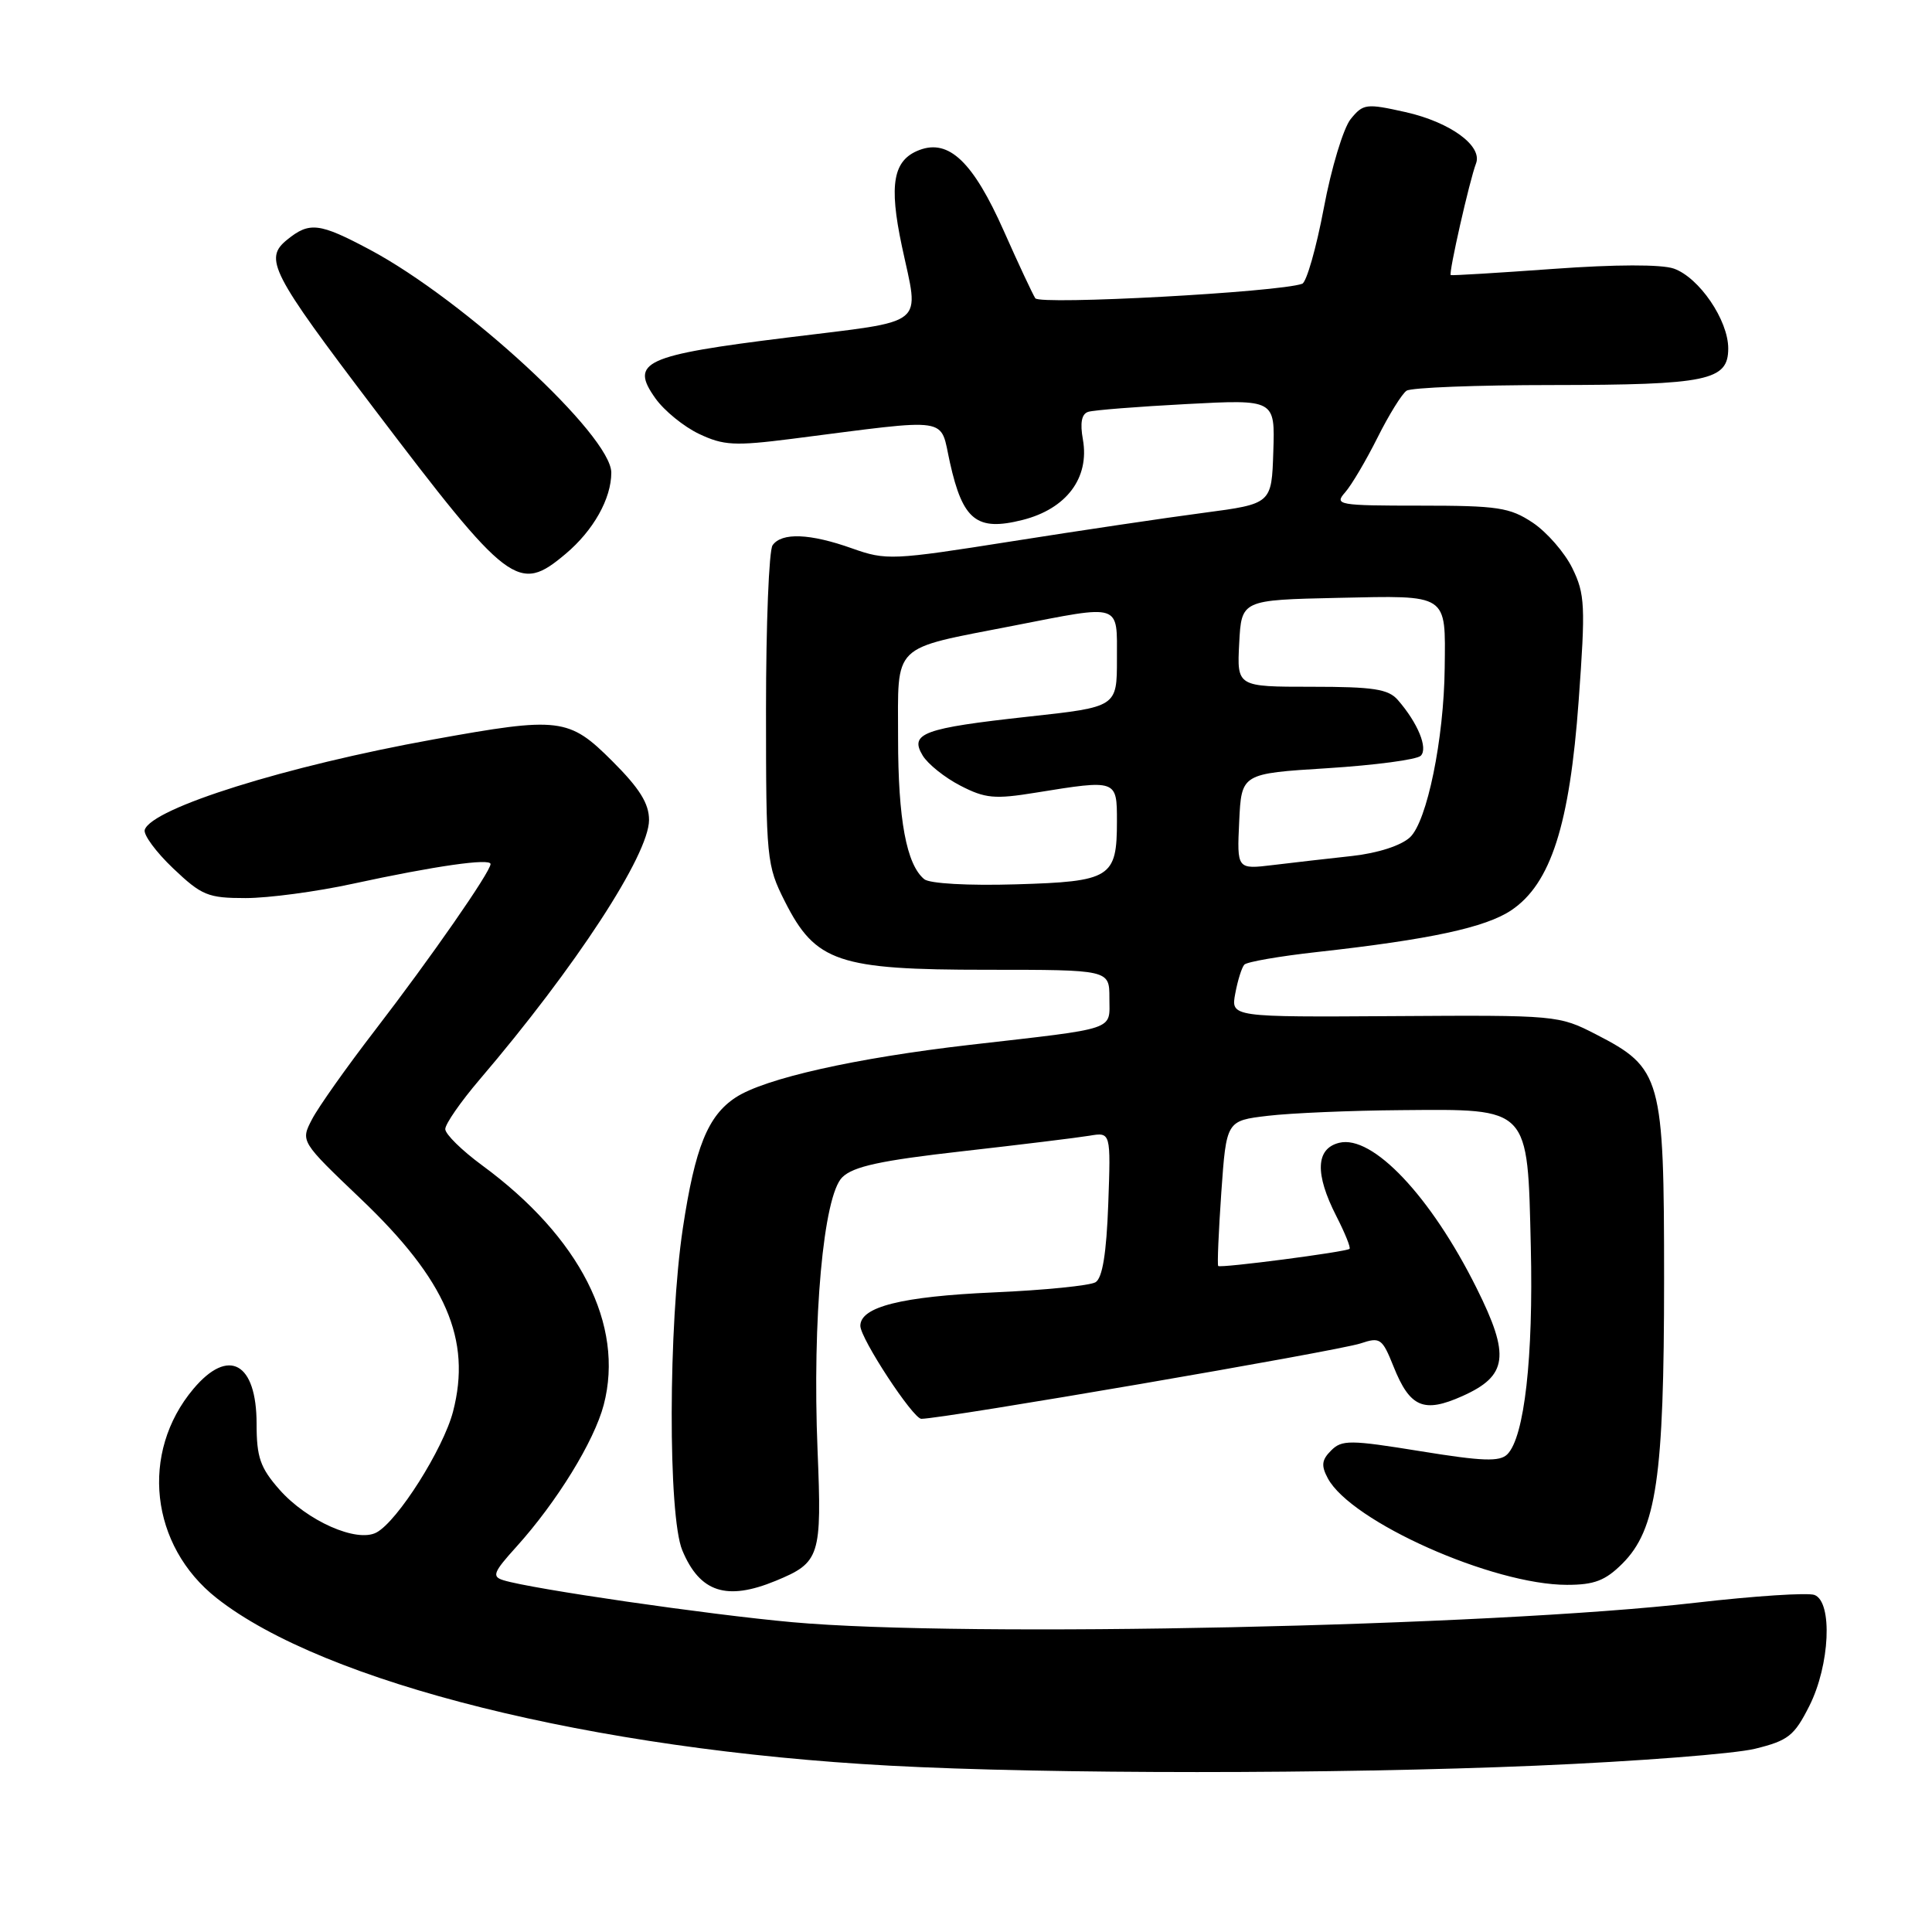 <?xml version="1.0" encoding="UTF-8" standalone="no"?>
<!DOCTYPE svg PUBLIC "-//W3C//DTD SVG 1.1//EN" "http://www.w3.org/Graphics/SVG/1.1/DTD/svg11.dtd" >
<svg xmlns="http://www.w3.org/2000/svg" xmlns:xlink="http://www.w3.org/1999/xlink" version="1.1" viewBox="0 0 256 256">
 <g >
 <path fill="currentColor"
d=" M 203.55 233.96 C 216.78 233.40 229.83 232.39 232.55 231.72 C 236.95 230.64 237.75 230.01 239.75 226.04 C 242.47 220.64 242.86 212.27 240.43 211.34 C 239.57 211.01 232.48 211.47 224.68 212.37 C 197.40 215.52 127.82 217.02 105.00 214.95 C 93.90 213.95 70.39 210.54 66.71 209.39 C 65.14 208.91 65.36 208.34 68.43 204.95 C 73.79 199.01 78.73 190.98 80.00 186.14 C 82.76 175.56 76.86 163.94 63.88 154.41 C 61.20 152.44 59.00 150.28 59.00 149.61 C 59.00 148.93 61.05 145.98 63.54 143.06 C 76.28 128.14 86.00 113.24 86.00 108.65 C 86.00 106.47 84.75 104.46 81.14 100.86 C 75.38 95.10 74.16 94.95 57.42 97.98 C 37.93 101.50 20.14 107.07 19.18 109.95 C 18.97 110.59 20.66 112.89 22.94 115.06 C 26.73 118.66 27.55 119.00 32.55 119.00 C 35.56 119.00 41.95 118.15 46.76 117.10 C 57.65 114.74 65.00 113.69 65.00 114.49 C 65.00 115.52 57.05 126.95 49.74 136.45 C 45.95 141.37 42.17 146.71 41.34 148.32 C 39.82 151.24 39.82 151.24 47.82 158.87 C 59.11 169.63 62.51 177.49 60.03 187.04 C 58.74 191.99 52.69 201.56 49.89 203.06 C 47.28 204.46 40.68 201.53 37.01 197.36 C 34.48 194.48 34.00 193.09 34.00 188.67 C 34.00 180.55 30.29 178.49 25.63 184.03 C 18.52 192.48 19.89 204.81 28.71 211.76 C 42.95 222.98 78.53 231.84 117.89 233.96 C 138.86 235.09 176.96 235.09 203.55 233.96 Z  M 102.78 209.47 C 108.66 207.04 108.91 206.28 108.33 192.16 C 107.62 174.81 109.10 158.44 111.61 155.99 C 113.07 154.56 116.69 153.77 127.50 152.55 C 135.20 151.68 142.78 150.75 144.35 150.49 C 147.19 150.01 147.19 150.01 146.85 159.54 C 146.61 166.08 146.08 169.33 145.17 169.90 C 144.44 170.35 138.36 170.96 131.67 171.25 C 119.45 171.79 114.00 173.16 114.00 175.68 C 114.00 177.35 120.98 188.00 122.08 188.00 C 124.96 188.00 177.18 179.03 180.28 178.01 C 182.88 177.14 183.15 177.33 184.65 181.07 C 186.82 186.50 188.65 187.28 193.77 184.99 C 199.78 182.30 200.13 179.65 195.66 170.69 C 189.60 158.51 181.85 150.32 177.44 151.43 C 174.34 152.20 174.21 155.54 177.07 161.14 C 178.21 163.37 179.00 165.32 178.82 165.48 C 178.37 165.89 161.72 168.06 161.42 167.75 C 161.28 167.61 161.47 163.22 161.83 158.00 C 162.50 148.50 162.50 148.50 168.00 147.85 C 171.03 147.49 178.96 147.15 185.64 147.10 C 202.79 146.96 202.40 146.55 202.84 165.20 C 203.19 179.86 201.99 190.44 199.73 192.70 C 198.72 193.71 196.45 193.63 188.21 192.29 C 178.88 190.78 177.80 190.77 176.38 192.20 C 175.13 193.44 175.04 194.20 175.94 195.88 C 179.01 201.63 197.80 210.00 207.63 210.00 C 211.26 210.00 212.71 209.44 214.97 207.19 C 219.49 202.67 220.50 195.77 220.50 169.50 C 220.50 142.73 220.17 141.53 211.48 137.06 C 206.56 134.53 206.26 134.50 184.80 134.64 C 163.09 134.78 163.09 134.78 163.68 131.64 C 164.00 129.91 164.54 128.19 164.88 127.82 C 165.22 127.45 169.55 126.70 174.50 126.15 C 189.47 124.49 196.85 122.90 200.26 120.61 C 205.49 117.09 207.99 109.30 209.18 92.86 C 210.10 80.24 210.02 78.71 208.34 75.28 C 207.33 73.22 204.97 70.51 203.10 69.26 C 200.06 67.24 198.48 67.00 188.20 67.00 C 177.32 67.00 176.77 66.90 178.23 65.25 C 179.08 64.29 181.01 61.02 182.52 58.00 C 184.03 54.98 185.77 52.17 186.38 51.77 C 187.00 51.36 195.68 51.02 205.68 51.02 C 226.28 51.00 229.00 50.43 229.00 46.17 C 229.00 42.42 225.15 36.78 221.79 35.59 C 220.14 35.02 214.09 35.03 205.82 35.63 C 198.49 36.16 192.38 36.53 192.23 36.45 C 191.92 36.27 194.73 23.87 195.58 21.66 C 196.47 19.32 192.15 16.18 186.22 14.85 C 181.03 13.69 180.63 13.74 178.97 15.78 C 178.01 16.97 176.40 22.28 175.41 27.58 C 174.41 32.88 173.12 37.39 172.55 37.60 C 169.47 38.72 137.77 40.44 137.18 39.52 C 136.82 38.96 134.94 34.95 133.01 30.60 C 128.95 21.46 125.74 18.39 121.82 19.88 C 118.35 21.20 117.76 24.39 119.50 32.60 C 121.81 43.47 123.16 42.39 104.40 44.72 C 85.31 47.08 83.41 47.96 86.85 52.79 C 88.01 54.42 90.61 56.54 92.64 57.50 C 95.87 59.03 97.34 59.11 104.91 58.15 C 126.38 55.41 124.49 55.12 125.87 61.29 C 127.58 68.96 129.43 70.42 135.48 68.90 C 141.31 67.43 144.39 63.33 143.49 58.24 C 143.09 56.02 143.32 54.84 144.20 54.57 C 144.92 54.34 150.78 53.88 157.22 53.54 C 168.95 52.92 168.95 52.92 168.72 59.84 C 168.50 66.76 168.50 66.76 159.50 67.95 C 154.55 68.60 143.10 70.30 134.06 71.73 C 118.24 74.23 117.43 74.27 112.92 72.67 C 107.34 70.68 103.57 70.53 102.37 72.25 C 101.89 72.94 101.50 82.72 101.50 94.00 C 101.50 113.88 101.58 114.65 104.00 119.45 C 108.06 127.49 111.06 128.50 130.75 128.50 C 147.00 128.50 147.00 128.50 147.00 132.23 C 147.00 136.61 148.28 136.18 128.50 138.45 C 113.32 140.20 101.34 142.89 97.48 145.42 C 93.79 147.84 92.10 152.02 90.48 162.75 C 88.55 175.59 88.50 200.87 90.41 205.43 C 92.73 211.00 96.27 212.15 102.78 209.47 Z  M 74.96 73.38 C 78.63 70.29 81.00 66.07 81.00 62.63 C 81.00 57.72 61.58 39.79 49.00 33.08 C 42.31 29.52 41.01 29.36 38.05 31.76 C 34.94 34.28 35.87 36.10 49.52 54.09 C 67.47 77.75 68.68 78.67 74.96 73.38 Z  M 122.47 116.50 C 120.11 114.56 119.00 108.59 119.00 97.83 C 119.00 85.08 117.95 86.10 134.29 82.91 C 148.72 80.09 148.00 79.86 148.00 87.34 C 148.00 93.68 148.00 93.68 136.25 94.96 C 122.32 96.49 120.48 97.17 122.26 100.11 C 122.94 101.24 125.19 103.04 127.25 104.10 C 130.54 105.80 131.78 105.92 137.25 105.03 C 148.00 103.29 148.00 103.29 148.00 108.81 C 148.00 116.31 147.20 116.81 134.60 117.18 C 128.30 117.37 123.18 117.08 122.47 116.50 Z  M 164.20 108.85 C 164.50 102.50 164.50 102.50 175.91 101.79 C 182.19 101.39 187.74 100.66 188.26 100.14 C 189.25 99.15 187.87 95.79 185.22 92.75 C 183.96 91.30 181.97 91.00 173.80 91.00 C 163.90 91.00 163.90 91.00 164.20 85.25 C 164.50 79.50 164.50 79.50 177.27 79.22 C 192.00 78.90 191.54 78.60 191.43 88.50 C 191.33 97.92 189.09 108.84 186.83 110.95 C 185.64 112.05 182.58 113.04 179.18 113.42 C 176.05 113.76 171.34 114.30 168.70 114.62 C 163.90 115.20 163.90 115.20 164.20 108.85 Z "/>
</g>
</svg>